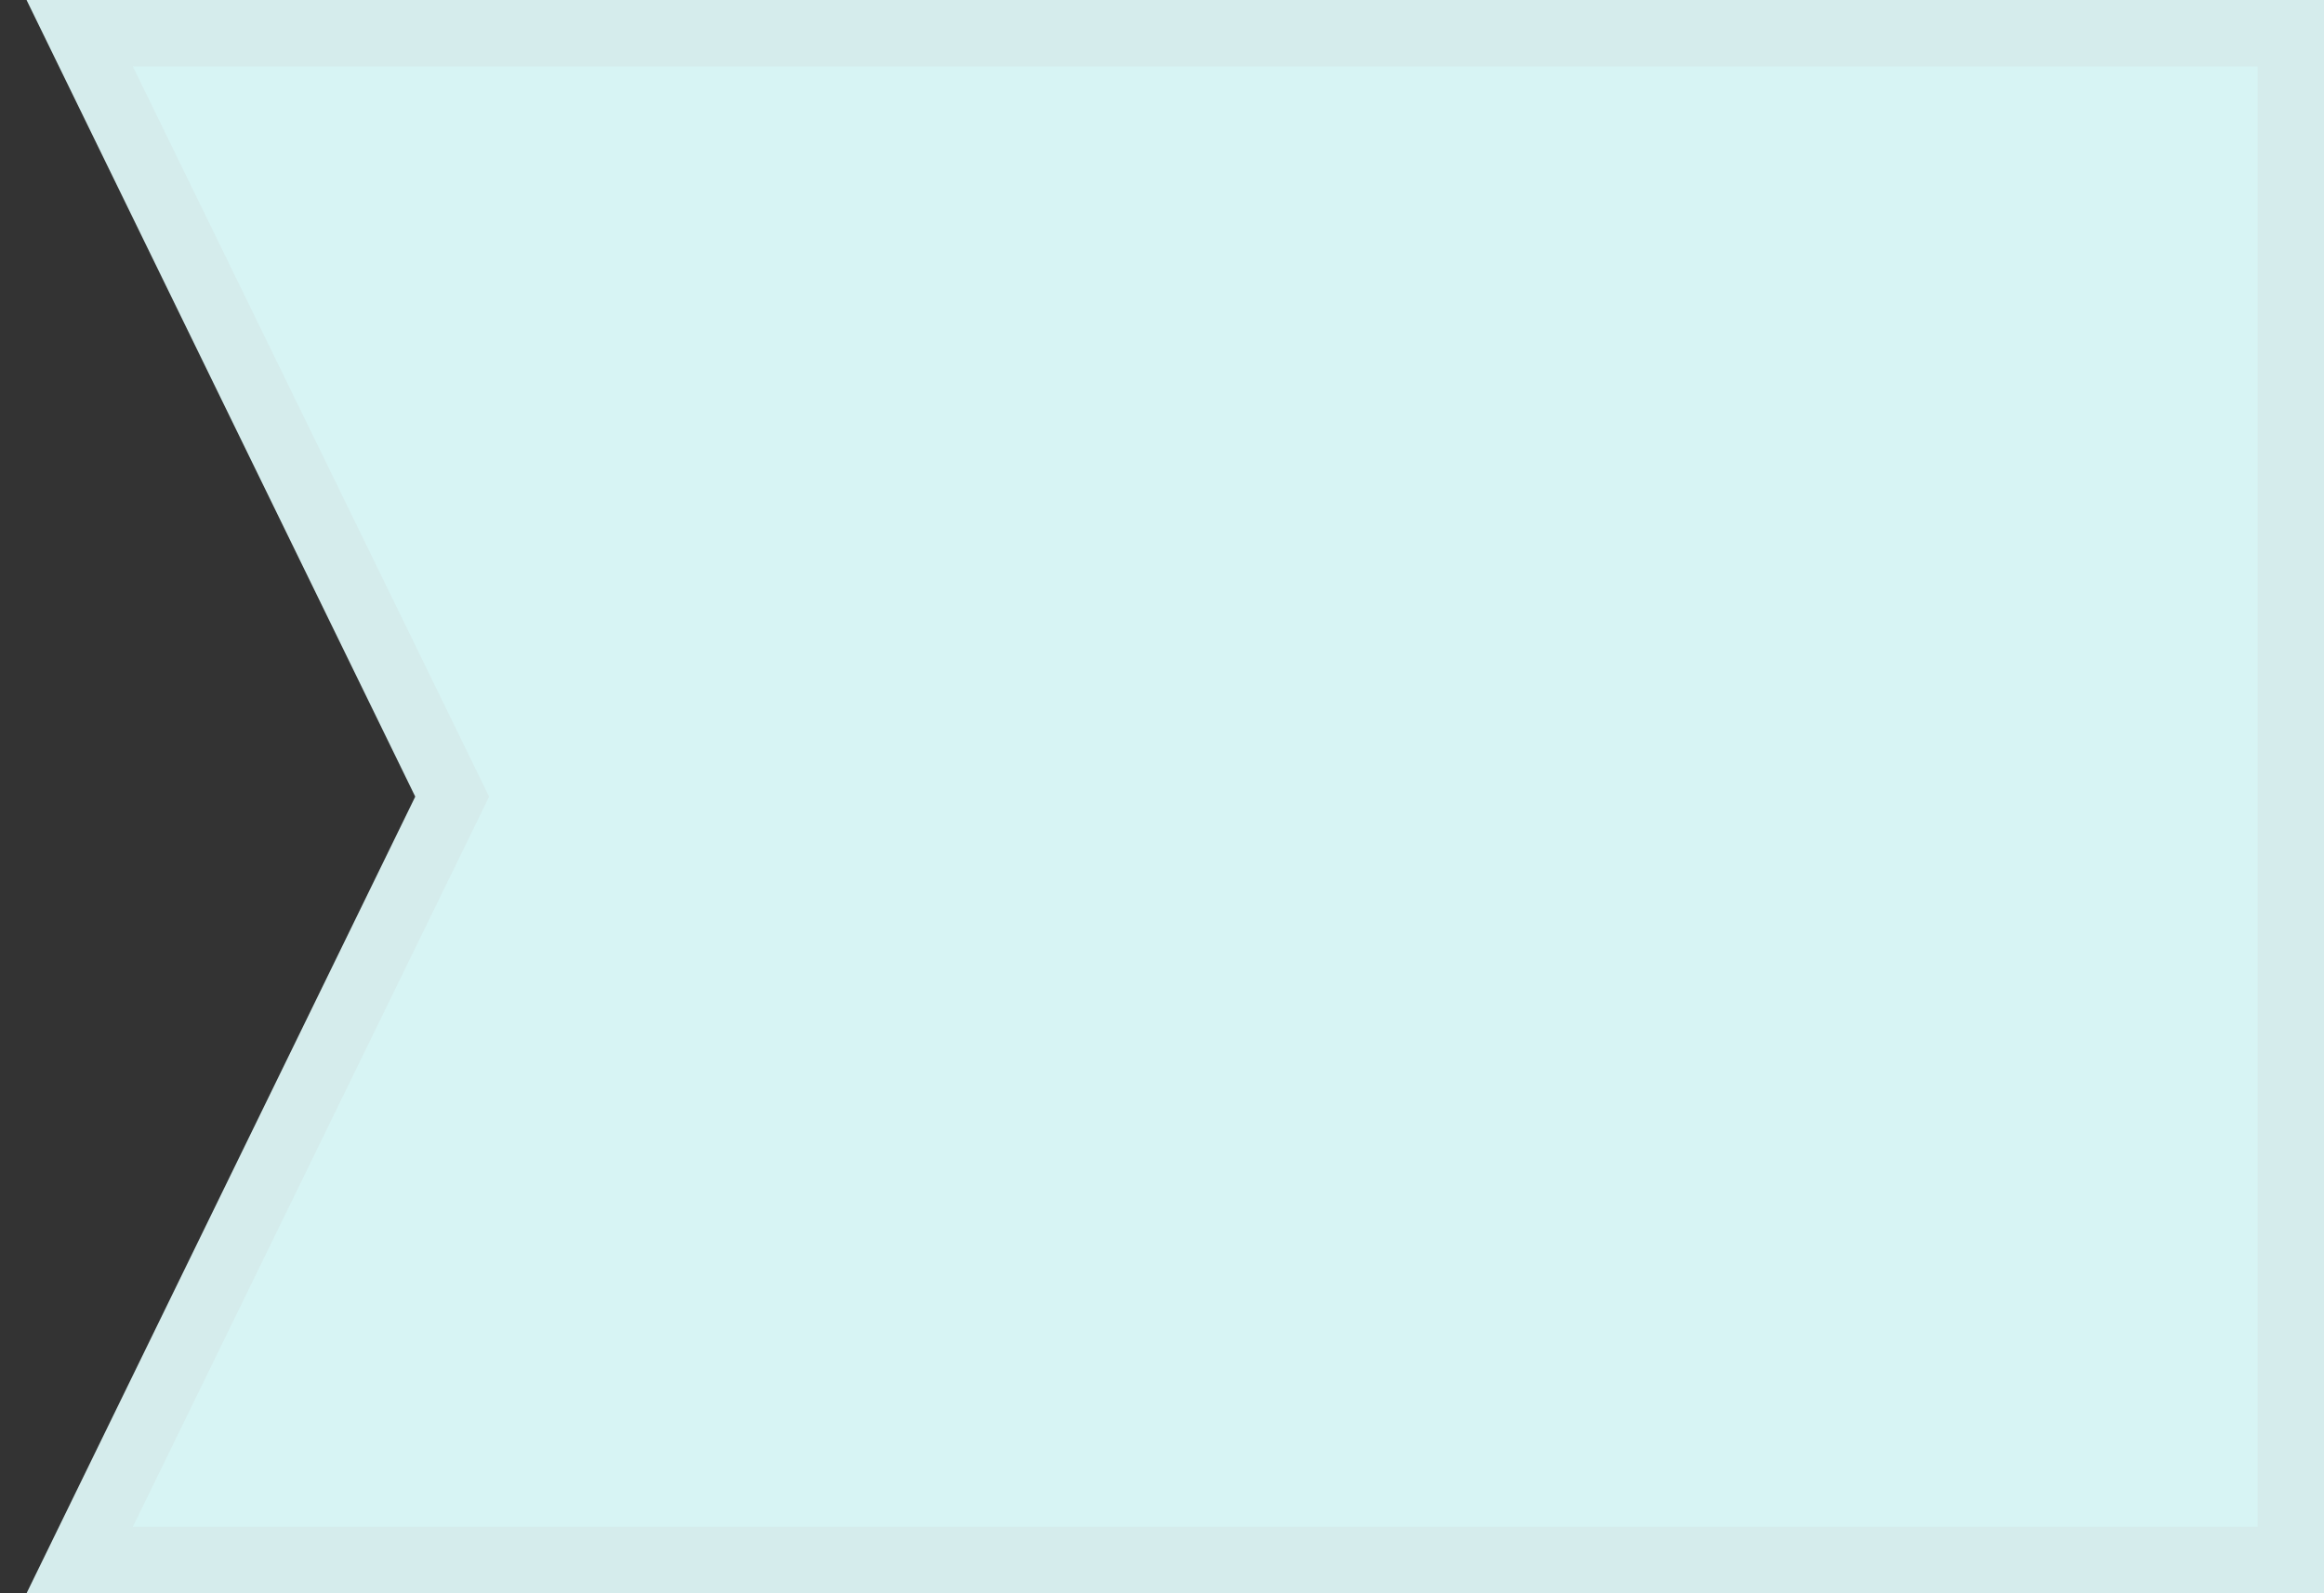 <?xml version="1.0" encoding="UTF-8"?>
<svg width="35px" height="24px" viewBox="0 0 35 24" version="1.1" xmlns="http://www.w3.org/2000/svg" xmlns:xlink="http://www.w3.org/1999/xlink">
    <rect x="0" y="0" width="35" height="24" fill="#333333" stroke="none"/>
    <title>icon-state-signpost-small</title>
    <g id="Page-1-Icons" stroke="none" stroke-width="1" fill="none" fill-rule="evenodd">
        <g id="PECOS-2.0-Icons-Overview-v23" transform="translate(-1500, -1428)" fill="#D7F4F4" stroke="#D5ECEC">
            <g id="STATE-SIGNPOST-ICONS" transform="translate(1483, 1355)">
                <path d="M51.5,73.5 L51.5,96.5 L18.2,96.5 L23.81,85 L18.2,73.5 L51.5,73.5 Z" id="icon-state-signpost-small"></path>
            </g>
        </g>
    </g>
</svg>
